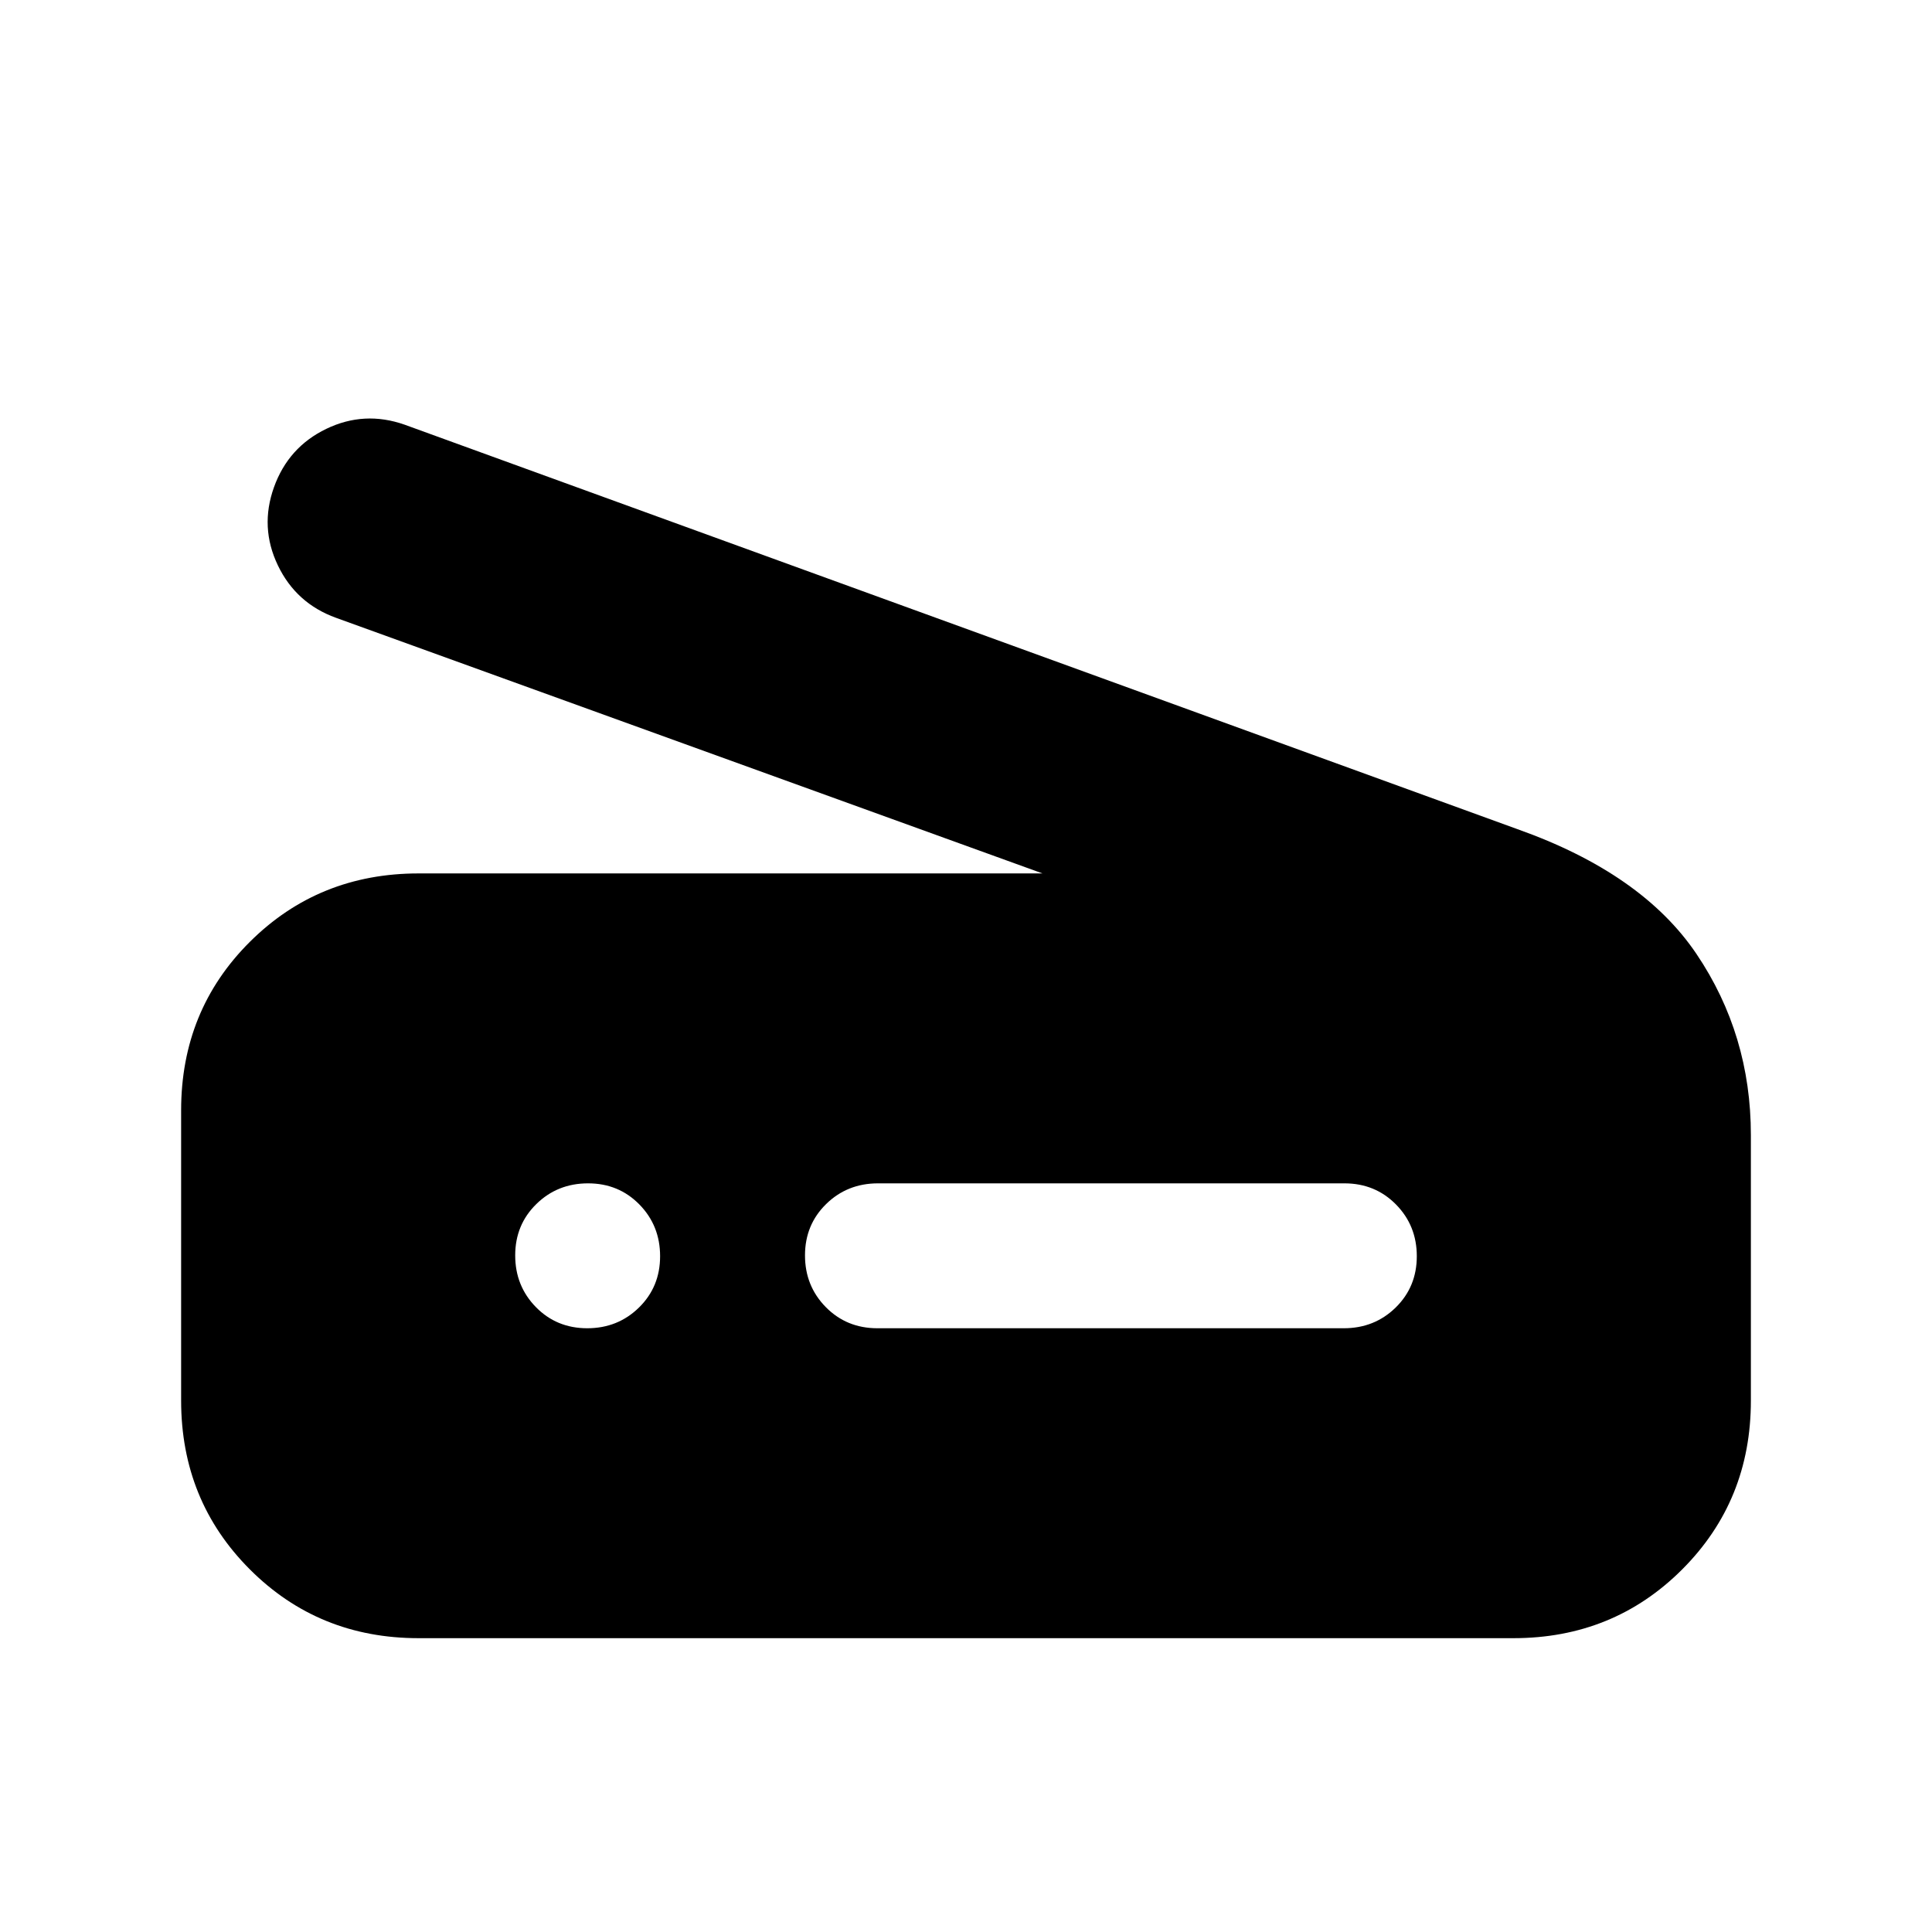 <svg xmlns="http://www.w3.org/2000/svg" height="20" viewBox="0 -960 960 960" width="20"><path d="M518-526 167-653q-19.87-7.17-28.93-26.08-9.07-18.92-1.93-38.83 7.15-19.92 26-29Q181-756 201-749l553 201q62 22 89 62.06T870-396v132q0 49.7-34.15 83.85Q801.7-146 752-146H208q-49.7 0-83.85-34.18Q90-214.35 90-264.09v-144.17Q90-458 124.15-492q34.15-34 83.85-34h310Zm-82.04 226h231.76q15.28 0 25.78-10.29 10.5-10.29 10.5-25.5t-10.34-25.71Q683.32-372 668.04-372H436.28q-15.28 0-25.78 10.29-10.5 10.29-10.5 25.5t10.34 25.71q10.34 10.5 25.62 10.5Zm-144.17 0q15.21 0 25.71-10.29t10.5-25.5q0-15.21-10.29-25.71t-25.5-10.5q-15.21 0-25.71 10.29t-10.5 25.5q0 15.21 10.29 25.71t25.5 10.5Z"/></svg>